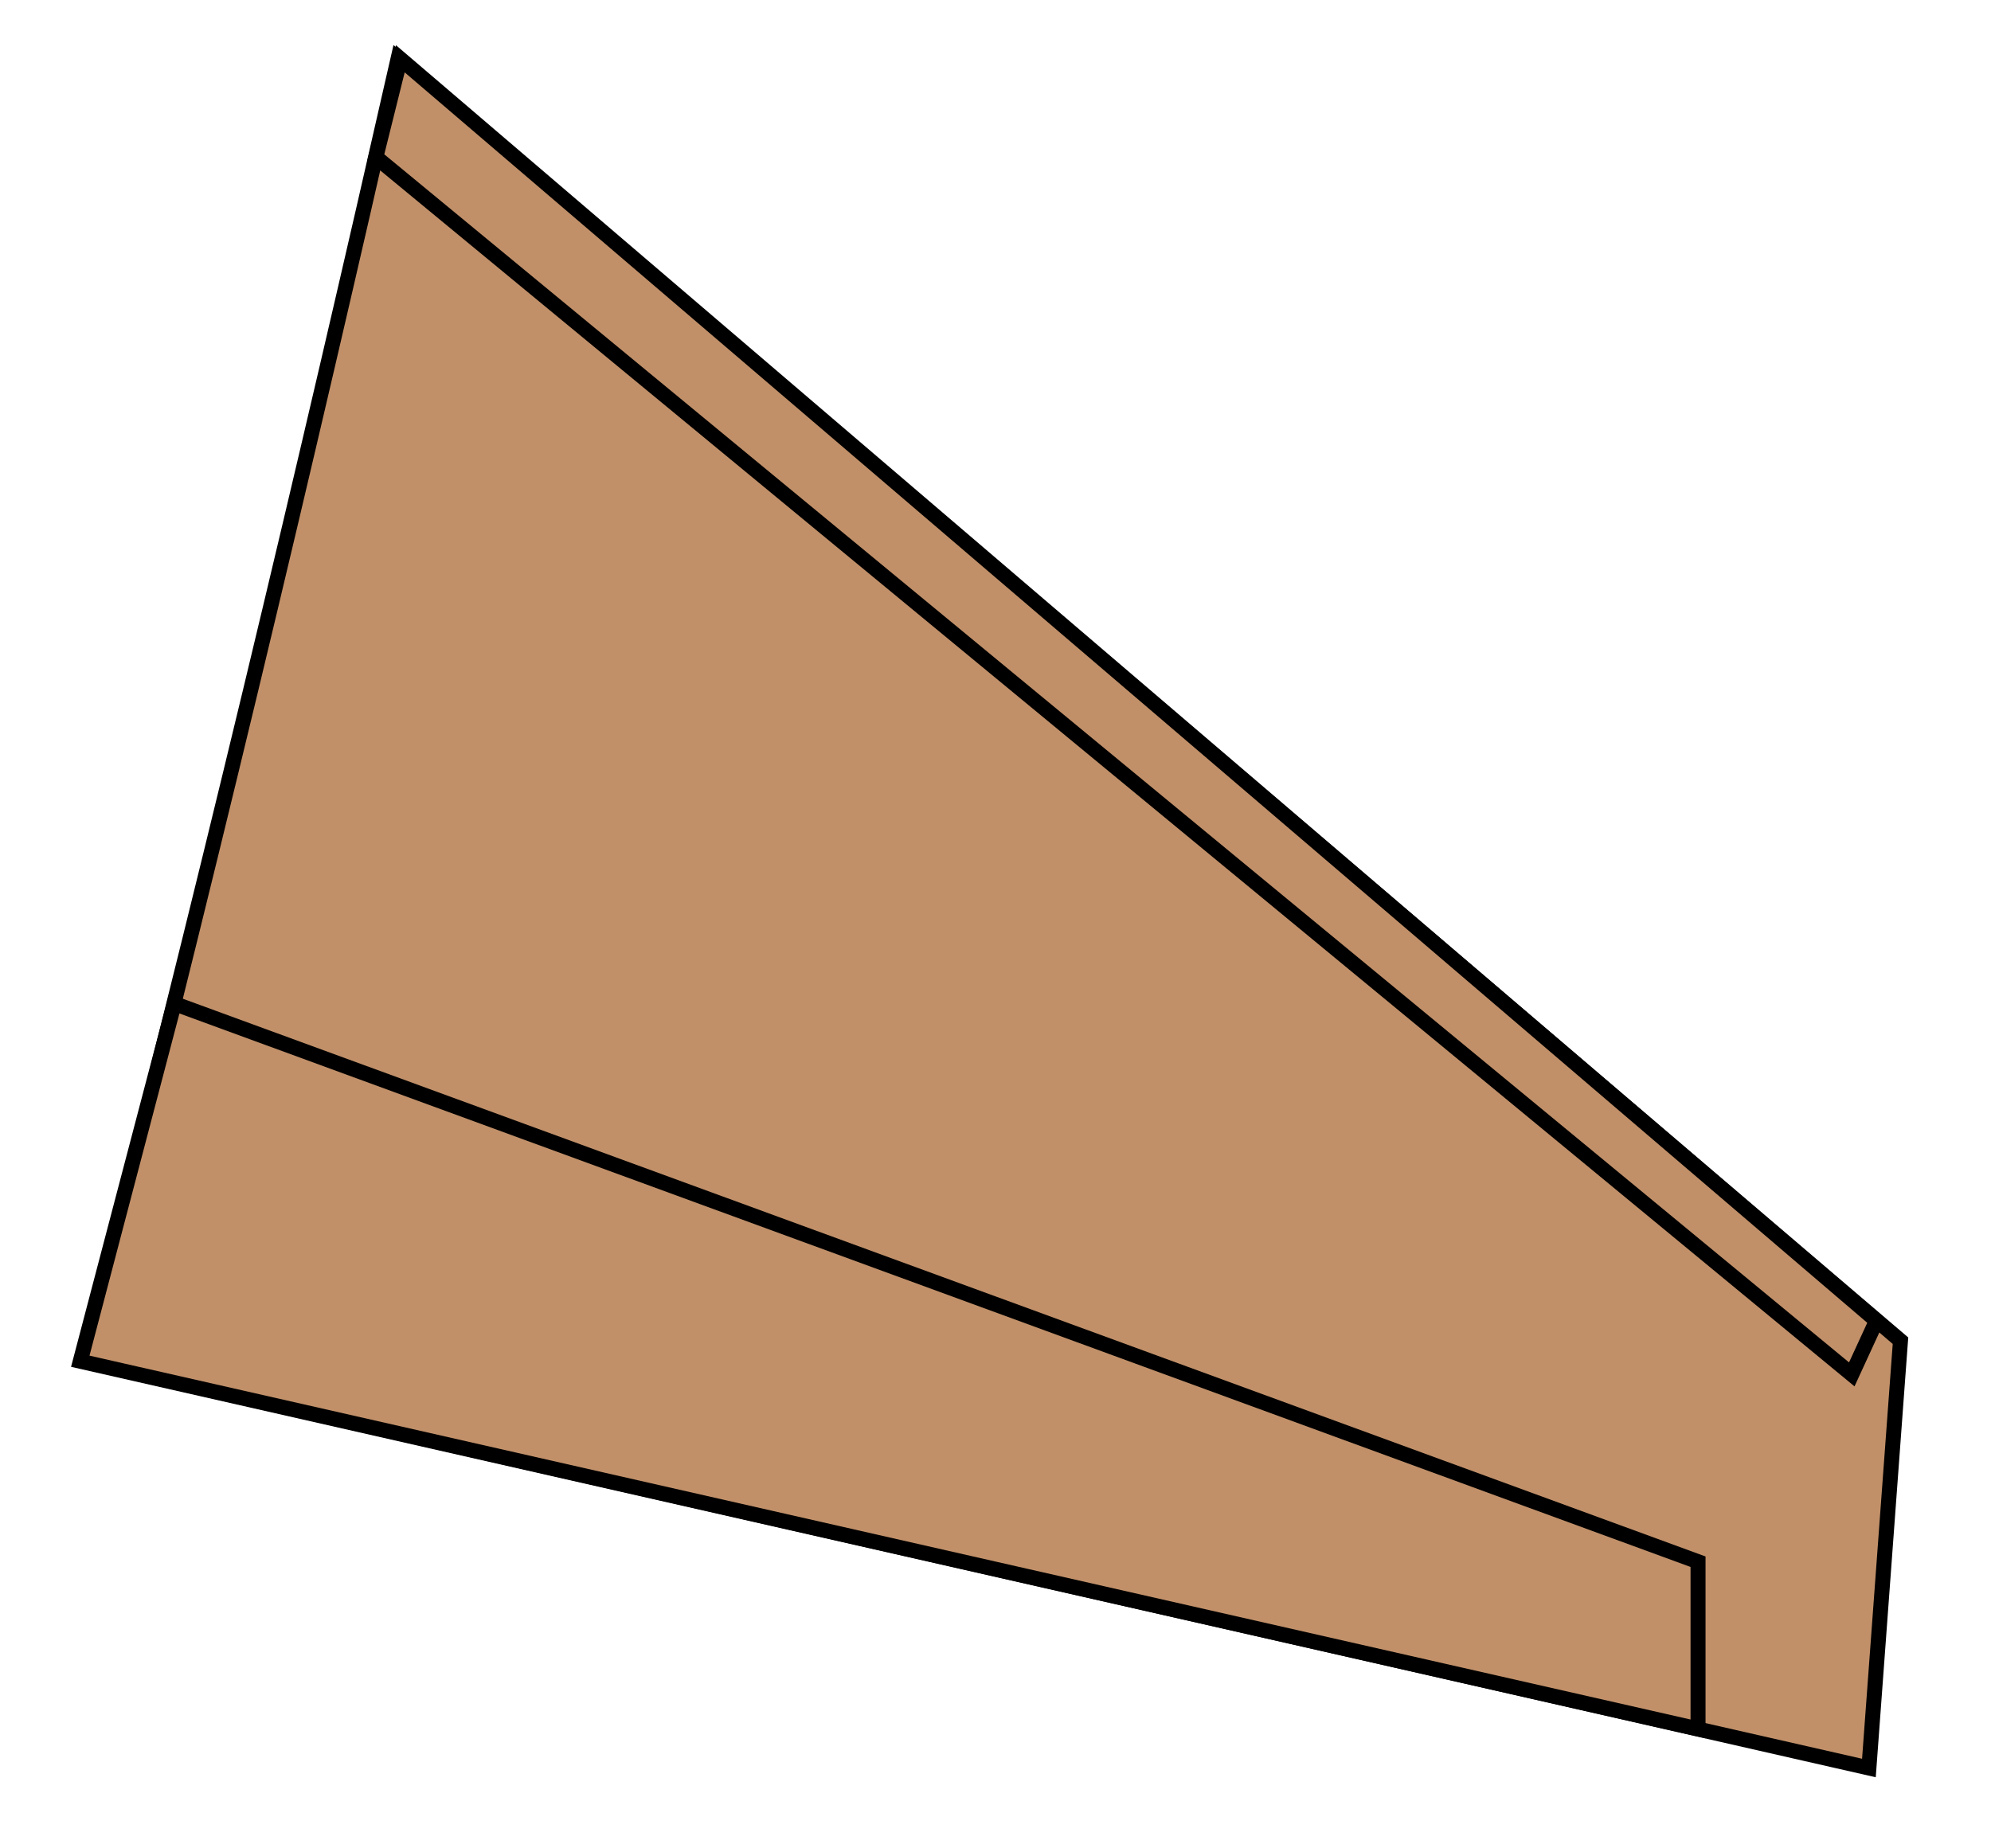 <?xml version="1.0" encoding="UTF-8" standalone="no"?>
<!-- Generator: Adobe Illustrator 15.1.0, SVG Export Plug-In . SVG Version: 6.00 Build 0)  -->

<svg
   xmlns:dc="http://purl.org/dc/elements/1.1/"
   xmlns:cc="http://creativecommons.org/ns#"
   xmlns:rdf="http://www.w3.org/1999/02/22-rdf-syntax-ns#"
   xmlns:svg="http://www.w3.org/2000/svg"
   xmlns="http://www.w3.org/2000/svg"
   xmlns:xlink="http://www.w3.org/1999/xlink"
   xmlns:sodipodi="http://sodipodi.sourceforge.net/DTD/sodipodi-0.dtd"
   xmlns:inkscape="http://www.inkscape.org/namespaces/inkscape"
   version="1.1"
   x="0px"
   y="0px"
   width="28"
   height="26"
   viewBox="0 0 28 26"
   enable-background="new 0 0 1000 1000"
   xml:space="preserve"
   id="svg2"
   inkscape:version="0.91 r13725"
   sodipodi:docname="777xxA3_tail_R.svg"><defs
     id="defs120"><linearGradient
       inkscape:collect="always"
       id="linearGradient3900"><stop
         style="stop-color:#765337;stop-opacity:1"
         offset="0"
         id="stop3902" /><stop
         style="stop-color:#c19069;stop-opacity:1"
         offset="1"
         id="stop3904" /></linearGradient><linearGradient
       inkscape:collect="always"
       id="linearGradient3892"><stop
         style="stop-color:#765337;stop-opacity:1"
         offset="0"
         id="stop3894" /><stop
         style="stop-color:#c19069;stop-opacity:1"
         offset="1"
         id="stop3896" /></linearGradient><linearGradient
       id="linearGradient3880"><stop
         style="stop-color:#765337;stop-opacity:1"
         offset="0"
         id="stop3882" /><stop
         id="stop3890"
         offset="0.35"
         style="stop-color:#c19069;stop-opacity:1" /><stop
         id="stop3888"
         offset="0.61"
         style="stop-color:#c19069;stop-opacity:1" /><stop
         style="stop-color:#765337;stop-opacity:1"
         offset="1"
         id="stop3884" /></linearGradient><linearGradient
       inkscape:collect="always"
       xlink:href="#linearGradient3880"
       id="linearGradient3886"
       x1="456.966"
       y1="459.198"
       x2="537.761"
       y2="459.198"
       gradientUnits="userSpaceOnUse" /><linearGradient
       inkscape:collect="always"
       xlink:href="#linearGradient3892"
       id="linearGradient3898"
       x1="535.8"
       y1="480.417"
       x2="603.632"
       y2="480.417"
       gradientUnits="userSpaceOnUse" /><linearGradient
       inkscape:collect="always"
       xlink:href="#linearGradient3900"
       id="linearGradient3906"
       x1="459.46"
       y1="481.015"
       x2="402.879"
       y2="481.015"
       gradientUnits="userSpaceOnUse" /><linearGradient
       inkscape:collect="always"
       xlink:href="#linearGradient3892"
       id="linearGradient3910"
       gradientUnits="userSpaceOnUse"
       x1="535.8"
       y1="480.417"
       x2="603.632"
       y2="480.417" /><linearGradient
       inkscape:collect="always"
       xlink:href="#linearGradient3892"
       id="linearGradient3912"
       gradientUnits="userSpaceOnUse"
       x1="535.8"
       y1="480.417"
       x2="603.632"
       y2="480.417" /><linearGradient
       inkscape:collect="always"
       xlink:href="#linearGradient3892"
       id="linearGradient3914"
       gradientUnits="userSpaceOnUse"
       x1="535.8"
       y1="480.417"
       x2="603.632"
       y2="480.417" /><linearGradient
       inkscape:collect="always"
       xlink:href="#linearGradient3892"
       id="linearGradient3916"
       gradientUnits="userSpaceOnUse"
       x1="535.8"
       y1="480.417"
       x2="603.632"
       y2="480.417" /><linearGradient
       inkscape:collect="always"
       xlink:href="#linearGradient3892"
       id="linearGradient3918"
       gradientUnits="userSpaceOnUse"
       x1="535.8"
       y1="480.417"
       x2="603.632"
       y2="480.417" /><linearGradient
       inkscape:collect="always"
       xlink:href="#linearGradient3892"
       id="linearGradient3920"
       gradientUnits="userSpaceOnUse"
       x1="535.8"
       y1="480.417"
       x2="603.632"
       y2="480.417" /><linearGradient
       inkscape:collect="always"
       xlink:href="#linearGradient3892"
       id="linearGradient3922"
       gradientUnits="userSpaceOnUse"
       x1="535.8"
       y1="480.417"
       x2="603.632"
       y2="480.417" /><linearGradient
       inkscape:collect="always"
       xlink:href="#linearGradient3892"
       id="linearGradient3924"
       gradientUnits="userSpaceOnUse"
       x1="535.8"
       y1="480.417"
       x2="603.632"
       y2="480.417" /><linearGradient
       inkscape:collect="always"
       xlink:href="#linearGradient3892"
       id="linearGradient3926"
       gradientUnits="userSpaceOnUse"
       x1="535.8"
       y1="480.417"
       x2="603.632"
       y2="480.417" /><linearGradient
       inkscape:collect="always"
       xlink:href="#linearGradient3892"
       id="linearGradient3928"
       gradientUnits="userSpaceOnUse"
       x1="535.8"
       y1="480.417"
       x2="603.632"
       y2="480.417" /><linearGradient
       inkscape:collect="always"
       xlink:href="#linearGradient3892"
       id="linearGradient3930"
       gradientUnits="userSpaceOnUse"
       x1="535.8"
       y1="480.417"
       x2="603.632"
       y2="480.417" /><linearGradient
       inkscape:collect="always"
       xlink:href="#linearGradient3892"
       id="linearGradient3932"
       gradientUnits="userSpaceOnUse"
       x1="535.8"
       y1="480.417"
       x2="603.632"
       y2="480.417" /><linearGradient
       inkscape:collect="always"
       xlink:href="#linearGradient3892"
       id="linearGradient4218"
       gradientUnits="userSpaceOnUse"
       x1="535.8"
       y1="480.417"
       x2="603.632"
       y2="480.417" /></defs><sodipodi:namedview
     pagecolor="#ffffff"
     bordercolor="#666666"
     borderopacity="1"
     objecttolerance="10"
     gridtolerance="10"
     guidetolerance="10"
     inkscape:pageopacity="0"
     inkscape:pageshadow="2"
     inkscape:window-width="3840"
     inkscape:window-height="2115"
     id="namedview118"
     showgrid="true"
     inkscape:zoom="35.346154"
     inkscape:cx="8.8335012"
     inkscape:cy="14.423866"
     inkscape:window-x="-13"
     inkscape:window-y="-13"
     inkscape:window-maximized="1"
     inkscape:current-layer="svg2"
     fit-margin-top="1"
     fit-margin-left="1"
     fit-margin-right="1"
     fit-margin-bottom="1"
     inkscape:snap-bbox="false"
     inkscape:snap-bbox-edge-midpoints="true"
     inkscape:snap-global="true"><inkscape:grid
       type="xygrid"
       id="grid4154"
       empspacing="128"
       visible="true"
       enabled="true"
       snapvisiblegridlinesonly="true"
       originx="-279.082"
       originy="-181.897" /></sodipodi:namedview><path
     sodipodi:nodetypes="ccccc"
     inkscape:connector-curvature="0"
     id="polygon48-6"
     d="M 26.283,24.87 1.163,19.148 c 1.654,-6.333 3.164,-12.725 4.435,-18.321 L 26.727,18.859 Z"
     style="fill:#c19069;fill-opacity:1;stroke:#000000;stroke-width:0.211;stroke-miterlimit:10" /><path
     sodipodi:nodetypes="ccccc"
     inkscape:connector-curvature="0"
     id="polygon50-2"
     d="M 5.286,2.21 5.63,0.827 26.389,18.579 l -0.347,0.754 z"
     style="fill:#c19069;fill-opacity:1;stroke:#000000;stroke-width:0.211;stroke-miterlimit:10" /><path
     sodipodi:nodetypes="ccccc"
     inkscape:connector-curvature="0"
     id="polygon52-8"
     d="m 2.451,14.117 -1.322,5.031 22.751,5.172 0,-2.352 z"
     style="fill:#c19069;fill-opacity:1;stroke:#000000;stroke-width:0.211;stroke-miterlimit:10" /></svg>